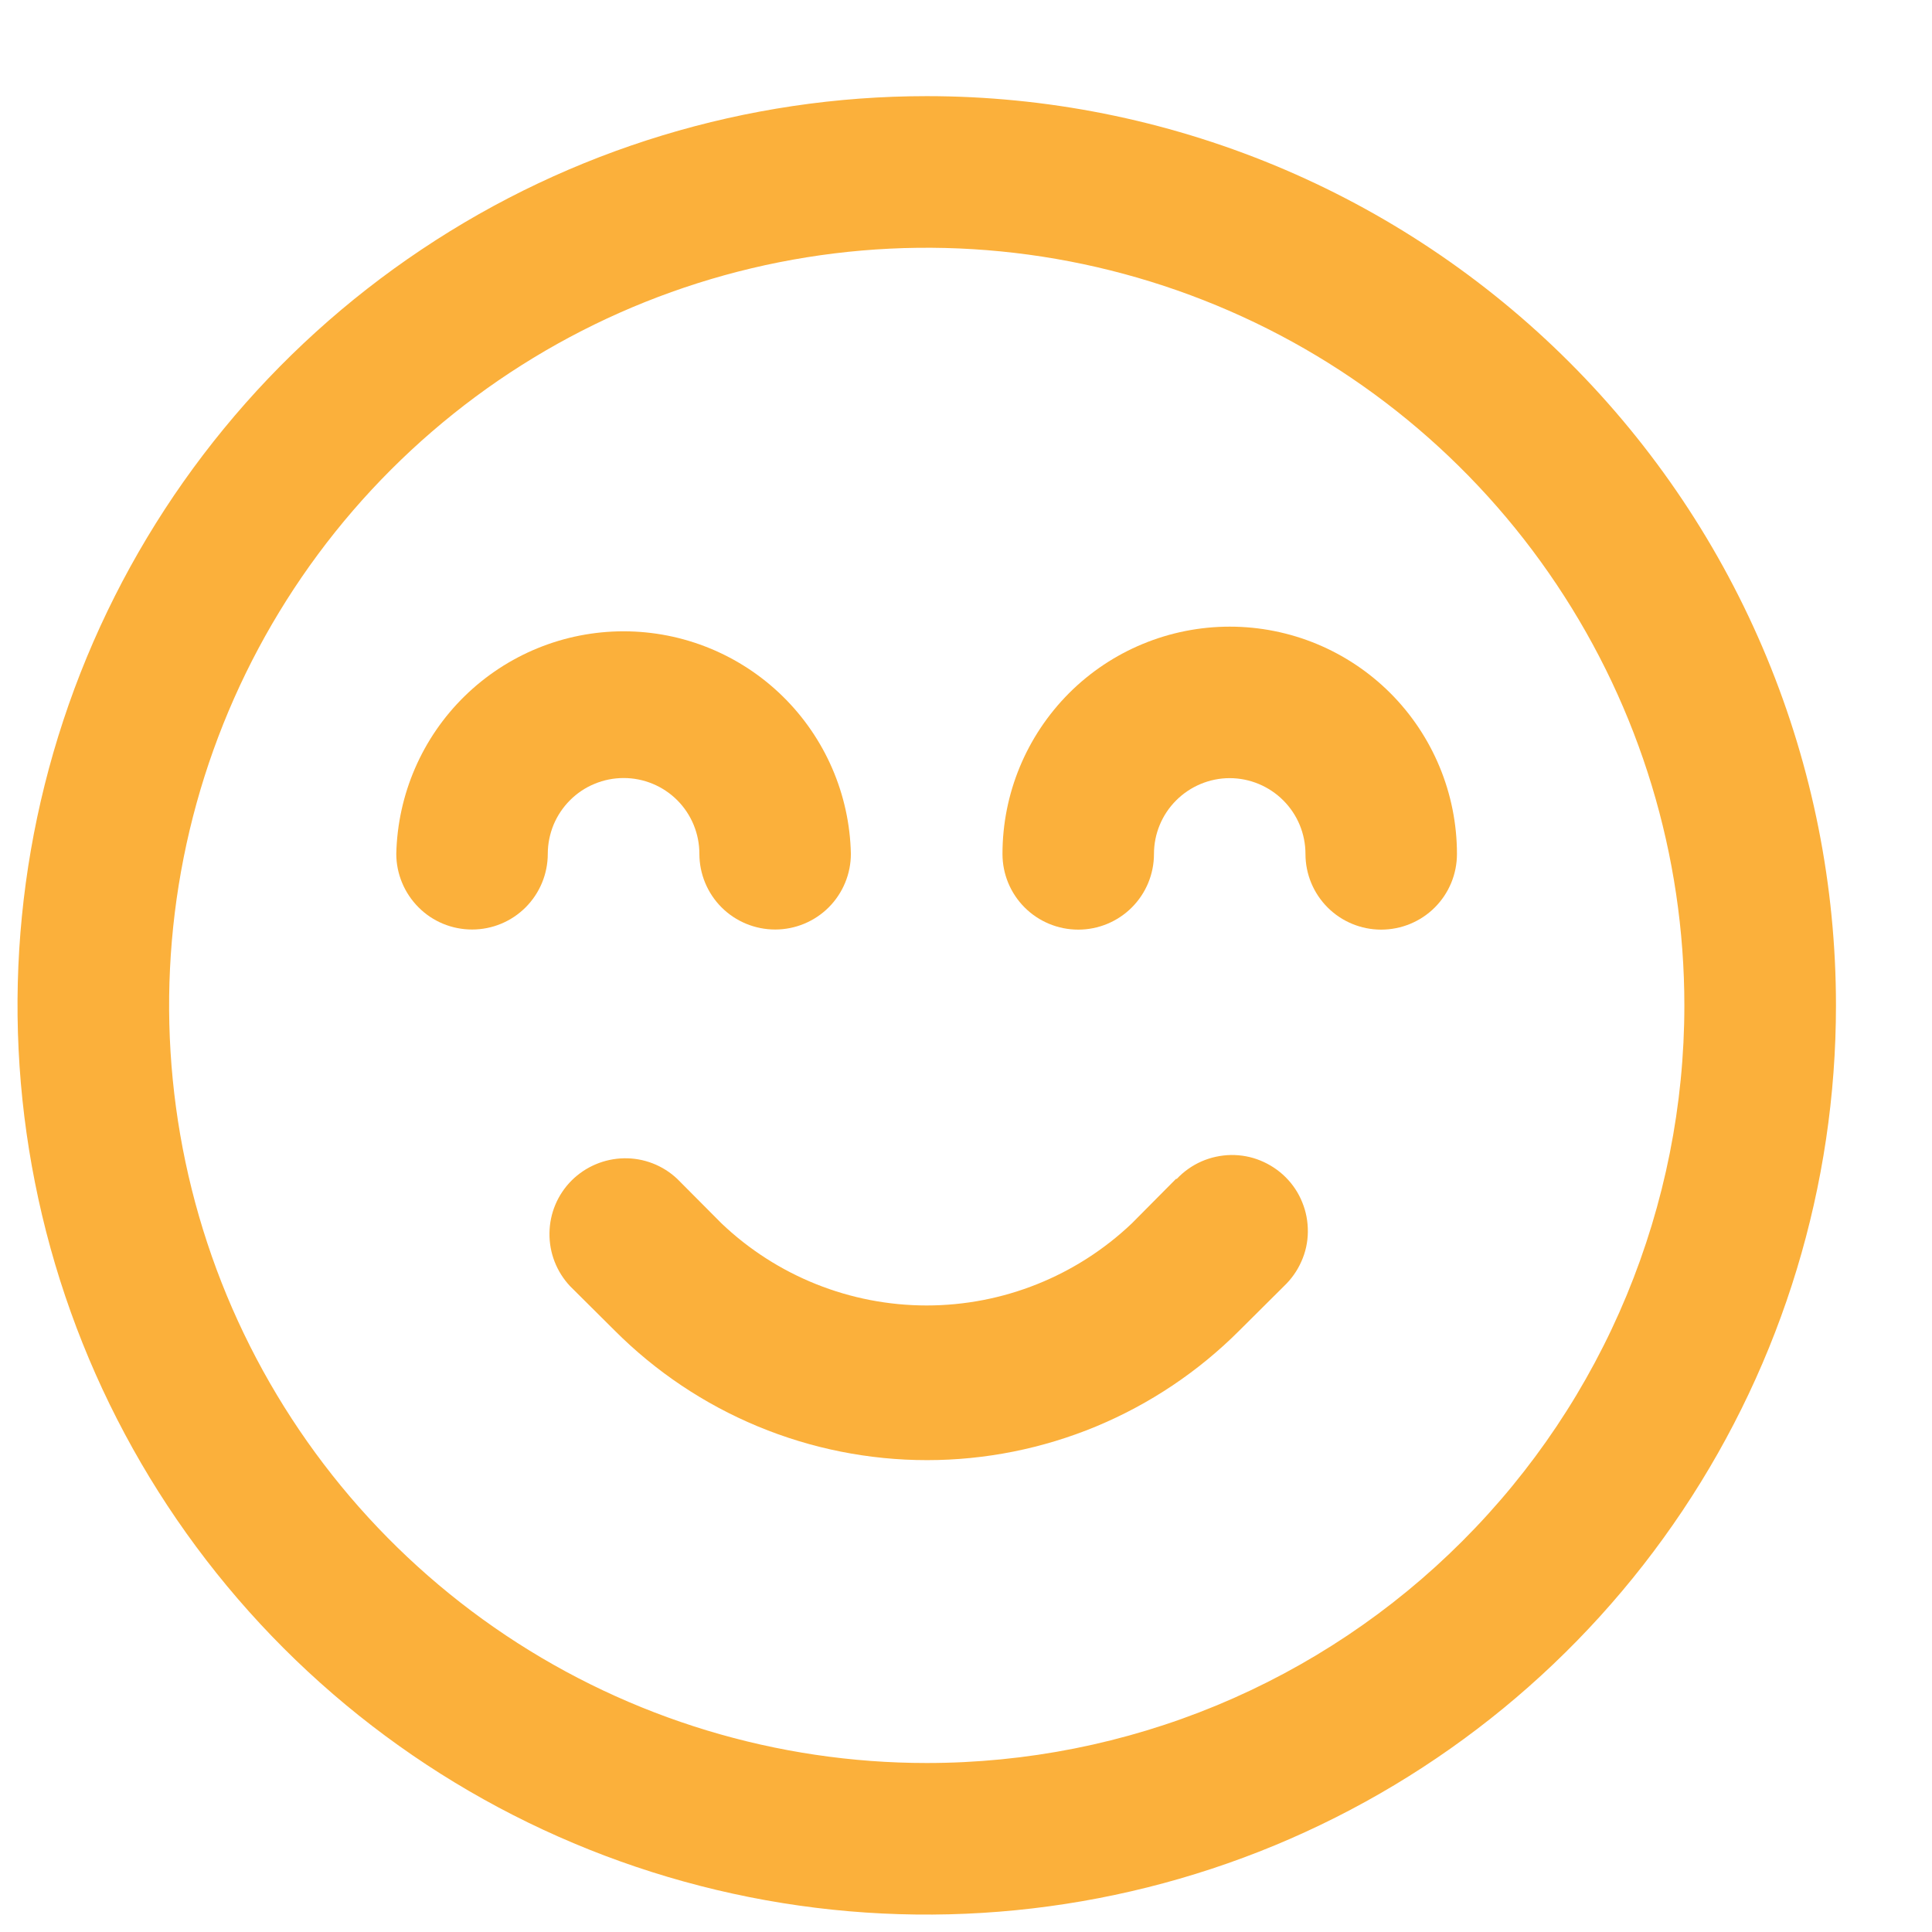 <svg width="17" height="17" viewBox="0 0 17 17" fill="none" xmlns="http://www.w3.org/2000/svg">
<path d="M5.488 6.846C5.664 6.846 5.834 6.916 5.959 7.041C6.084 7.166 6.154 7.336 6.154 7.513C6.154 7.689 6.224 7.859 6.349 7.984C6.474 8.109 6.644 8.179 6.821 8.179C6.997 8.179 7.167 8.109 7.292 7.984C7.417 7.859 7.487 7.689 7.487 7.513C7.476 6.99 7.26 6.492 6.886 6.126C6.512 5.76 6.01 5.555 5.487 5.555C4.964 5.555 4.462 5.76 4.088 6.126C3.714 6.492 3.499 6.99 3.487 7.513C3.487 7.689 3.558 7.859 3.683 7.984C3.807 8.109 3.977 8.179 4.154 8.179C4.331 8.179 4.5 8.109 4.625 7.984C4.75 7.859 4.82 7.689 4.82 7.513C4.82 7.425 4.838 7.338 4.871 7.257C4.905 7.176 4.954 7.103 5.016 7.041C5.078 6.979 5.151 6.93 5.232 6.897C5.313 6.863 5.4 6.846 5.488 6.846Z" fill="#FBB03B"/>
<path d="M10.821 5.514C10.291 5.514 9.782 5.724 9.407 6.099C9.032 6.475 8.821 6.983 8.821 7.514C8.821 7.691 8.891 7.86 9.016 7.985C9.141 8.11 9.311 8.18 9.488 8.18C9.664 8.18 9.834 8.11 9.959 7.985C10.084 7.86 10.154 7.691 10.154 7.514C10.154 7.337 10.224 7.168 10.349 7.043C10.474 6.918 10.644 6.847 10.82 6.847C10.997 6.847 11.167 6.918 11.292 7.043C11.417 7.168 11.487 7.337 11.487 7.514C11.487 7.691 11.557 7.86 11.682 7.985C11.807 8.11 11.977 8.18 12.153 8.18C12.33 8.18 12.5 8.11 12.625 7.985C12.75 7.86 12.82 7.691 12.82 7.514C12.82 6.984 12.609 6.475 12.235 6.1C11.86 5.725 11.352 5.514 10.821 5.514Z" fill="#FBB03B"/>
<path d="M8.154 0.846C6.572 0.846 5.025 1.315 3.71 2.195C2.394 3.074 1.369 4.323 0.763 5.785C0.158 7.247 -0.001 8.855 0.308 10.407C0.616 11.959 1.378 13.385 2.497 14.504C3.616 15.623 5.042 16.384 6.594 16.693C8.145 17.002 9.754 16.843 11.216 16.238C12.678 15.632 13.927 14.607 14.806 13.291C15.685 11.976 16.155 10.429 16.155 8.847C16.155 7.796 15.948 6.756 15.546 5.785C15.144 4.814 14.554 3.932 13.811 3.189C13.069 2.447 12.187 1.857 11.216 1.455C10.245 1.053 9.205 0.846 8.154 0.846ZM8.154 15.513C6.836 15.513 5.547 15.122 4.451 14.39C3.354 13.657 2.5 12.616 1.995 11.398C1.491 10.18 1.359 8.839 1.616 7.546C1.873 6.253 2.508 5.065 3.44 4.133C4.373 3.2 5.561 2.565 6.854 2.308C8.147 2.051 9.487 2.183 10.706 2.688C11.924 3.192 12.965 4.047 13.697 5.143C14.43 6.239 14.821 7.528 14.821 8.847C14.821 9.722 14.648 10.589 14.313 11.398C13.978 12.207 13.487 12.941 12.868 13.56C12.249 14.18 11.514 14.671 10.706 15.006C9.897 15.341 9.03 15.513 8.154 15.513Z" fill="#fbb03b"/>
<path d="M10.348 10.373L9.959 10.765C9.472 11.228 8.826 11.487 8.154 11.487C7.482 11.487 6.835 11.228 6.349 10.765L5.959 10.373C5.833 10.254 5.665 10.189 5.492 10.192C5.318 10.195 5.153 10.265 5.03 10.387C4.907 10.51 4.837 10.676 4.835 10.849C4.832 11.023 4.897 11.19 5.016 11.317L5.407 11.706C5.768 12.068 6.196 12.355 6.668 12.551C7.14 12.747 7.646 12.848 8.157 12.848C8.668 12.848 9.174 12.747 9.646 12.551C10.117 12.355 10.546 12.068 10.907 11.706L11.298 11.317C11.363 11.255 11.415 11.182 11.451 11.1C11.488 11.018 11.507 10.93 11.508 10.841C11.509 10.751 11.493 10.663 11.459 10.58C11.426 10.497 11.376 10.422 11.313 10.359C11.25 10.296 11.174 10.246 11.091 10.212C11.009 10.178 10.92 10.162 10.831 10.163C10.741 10.165 10.653 10.184 10.571 10.22C10.49 10.256 10.416 10.308 10.355 10.373H10.348Z" fill="#FBB03B"/>
</svg>
